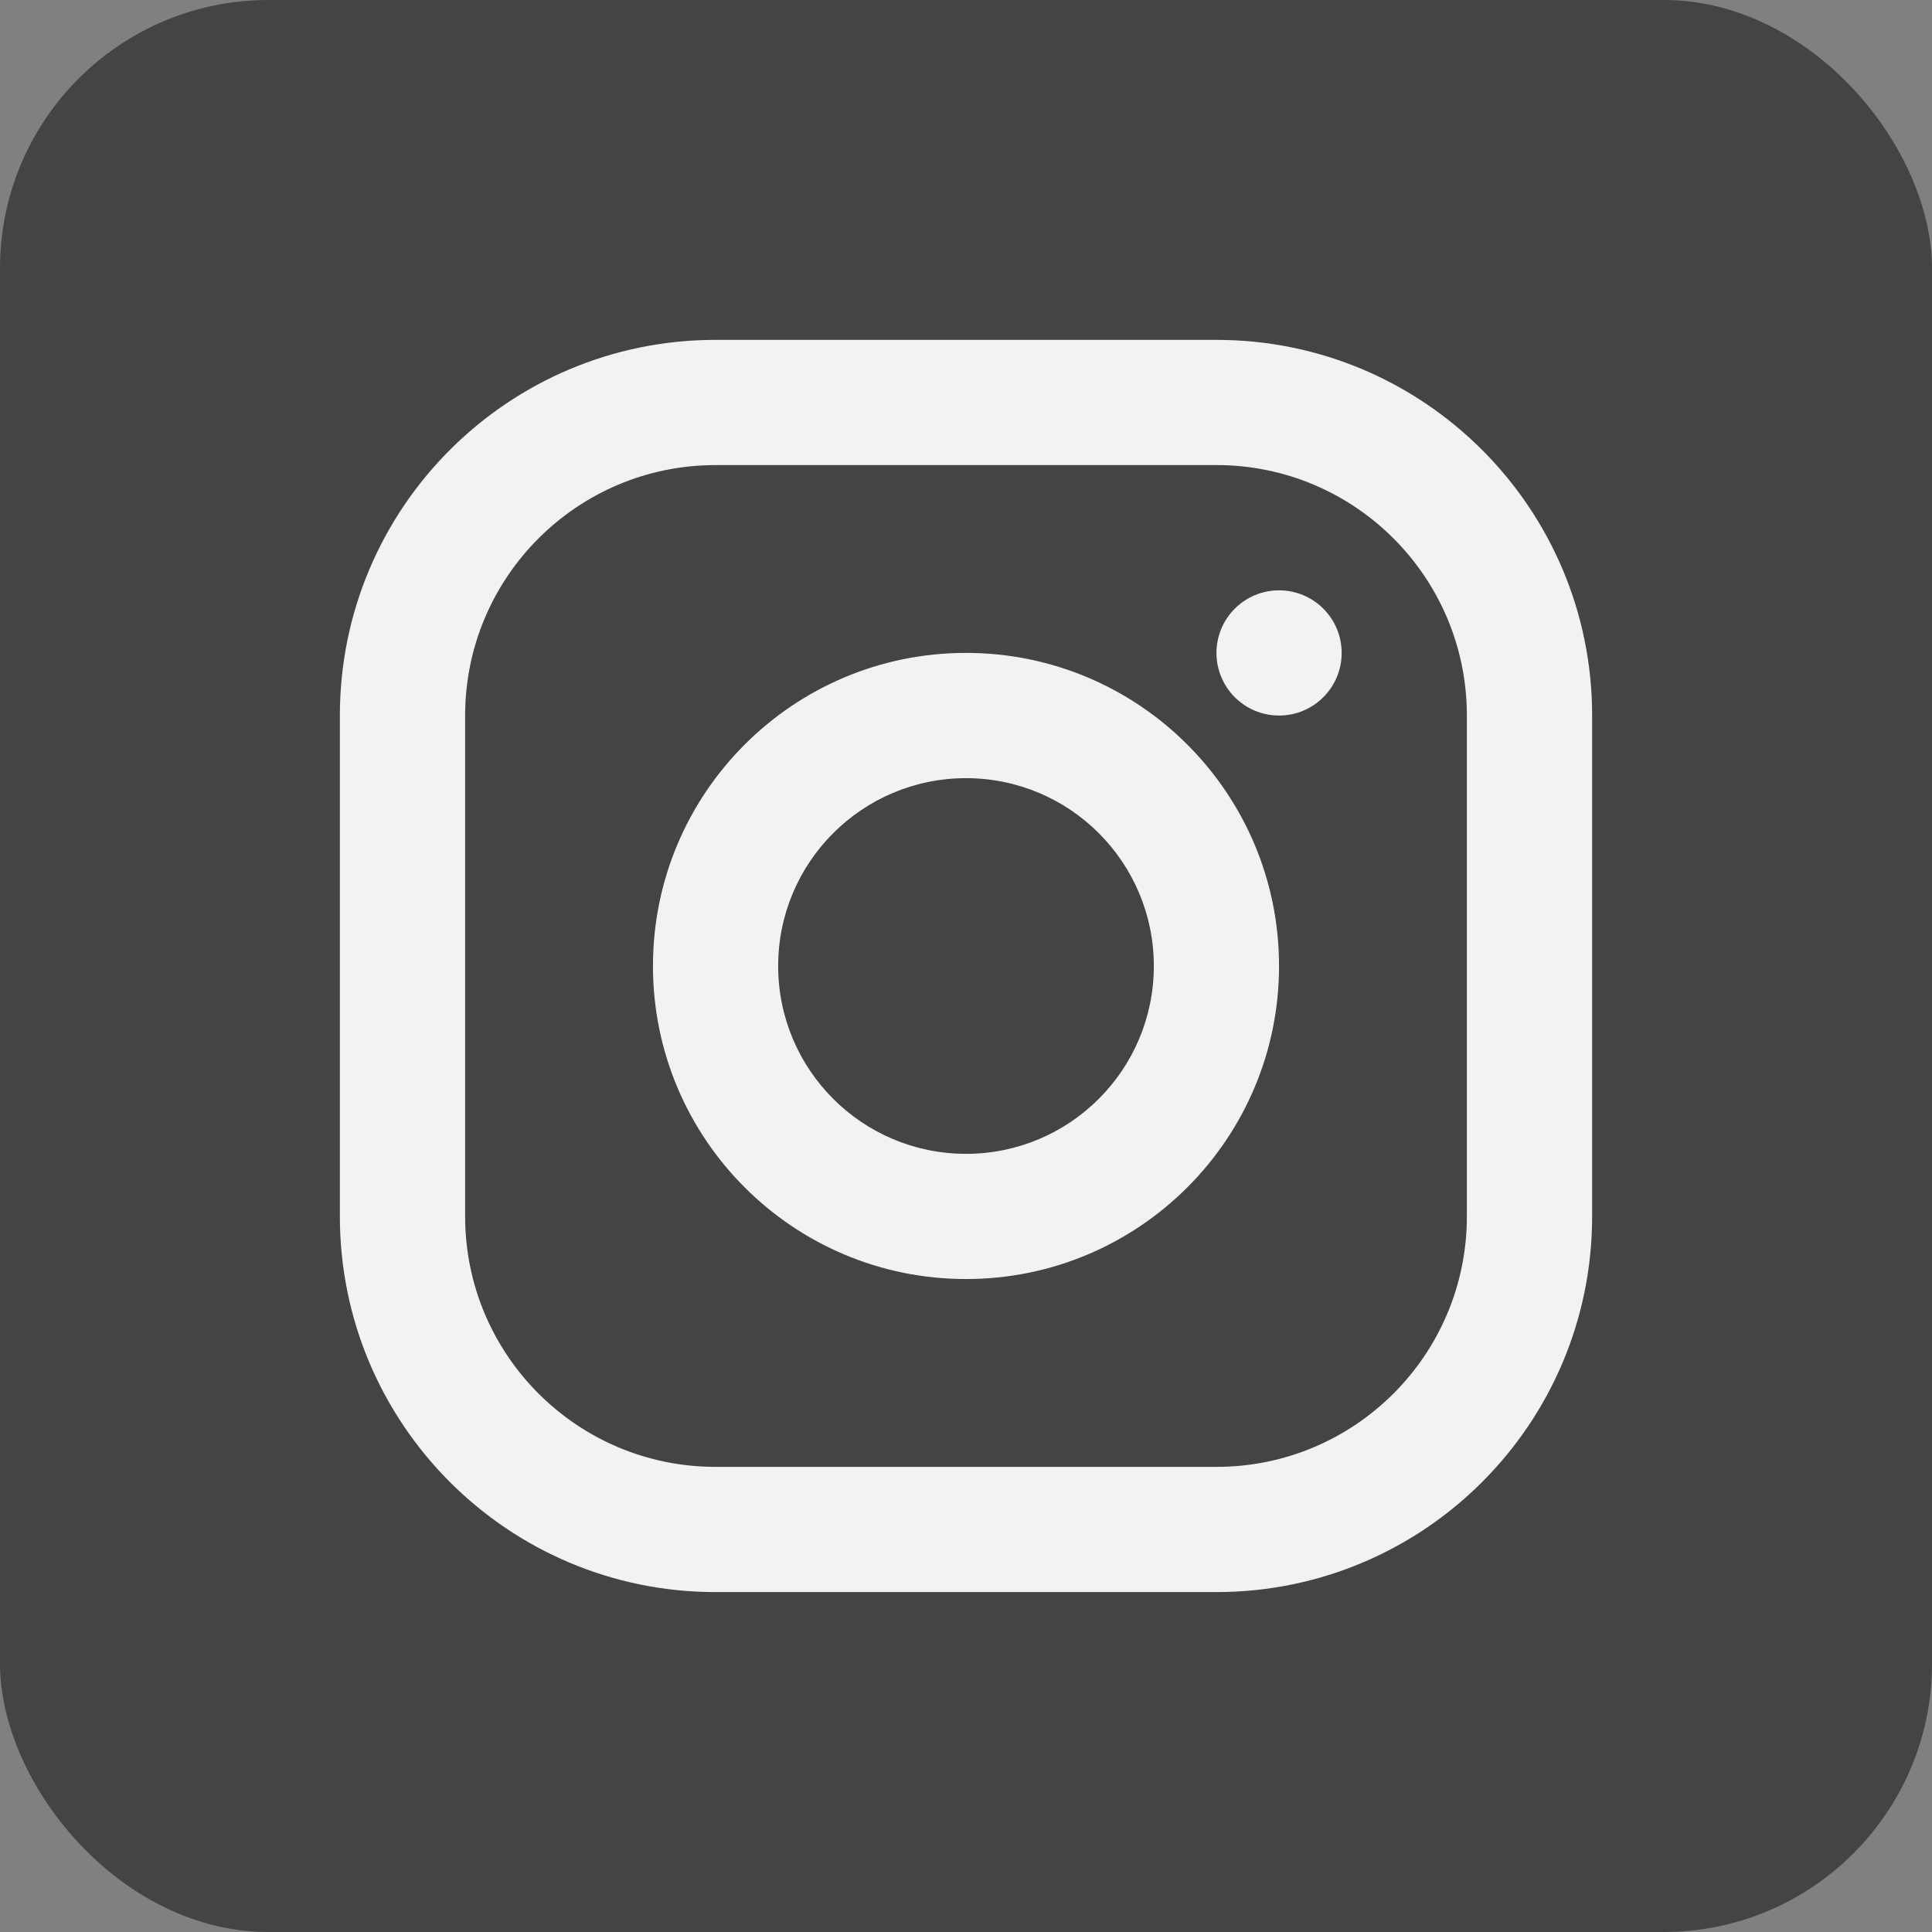 <svg width="36" height="36" viewBox="0 0 36 36" fill="none" xmlns="http://www.w3.org/2000/svg">
<rect x="0" y="0" width="36" height="36" fill="#808080" stroke="none"/>
<rect width="36" height="36" rx="5" fill="#444444"/>
<path fill-rule="evenodd" clip-rule="evenodd" d="M22.667 6.333H13.333C9.467 6.333 6.333 9.467 6.333 13.333V22.666C6.333 26.532 9.467 29.666 13.333 29.666H22.667C26.533 29.666 29.667 26.532 29.667 22.666V13.333C29.667 9.467 26.533 6.333 22.667 6.333ZM8.667 13.333C8.667 10.756 10.756 8.666 13.333 8.666H22.667C25.244 8.666 27.333 10.756 27.333 13.333V22.666C27.333 25.244 25.244 27.333 22.667 27.333H13.333C10.756 27.333 8.667 25.244 8.667 22.666V13.333ZM18 23.833C14.778 23.833 12.167 21.221 12.167 18C12.167 14.778 14.778 12.166 18 12.166C21.222 12.166 23.833 14.778 23.833 18C23.833 21.221 21.222 23.833 18 23.833ZM18 21.5C19.933 21.5 21.5 19.933 21.5 18C21.5 16.067 19.933 14.5 18 14.5C16.067 14.5 14.5 16.067 14.5 18C14.5 19.933 16.067 21.5 18 21.5ZM25 12.166C25 12.811 24.478 13.333 23.833 13.333C23.189 13.333 22.667 12.811 22.667 12.166C22.667 11.522 23.189 11 23.833 11C24.478 11 25 11.522 25 12.166Z" fill="#F2F2F2"/>
</svg>
